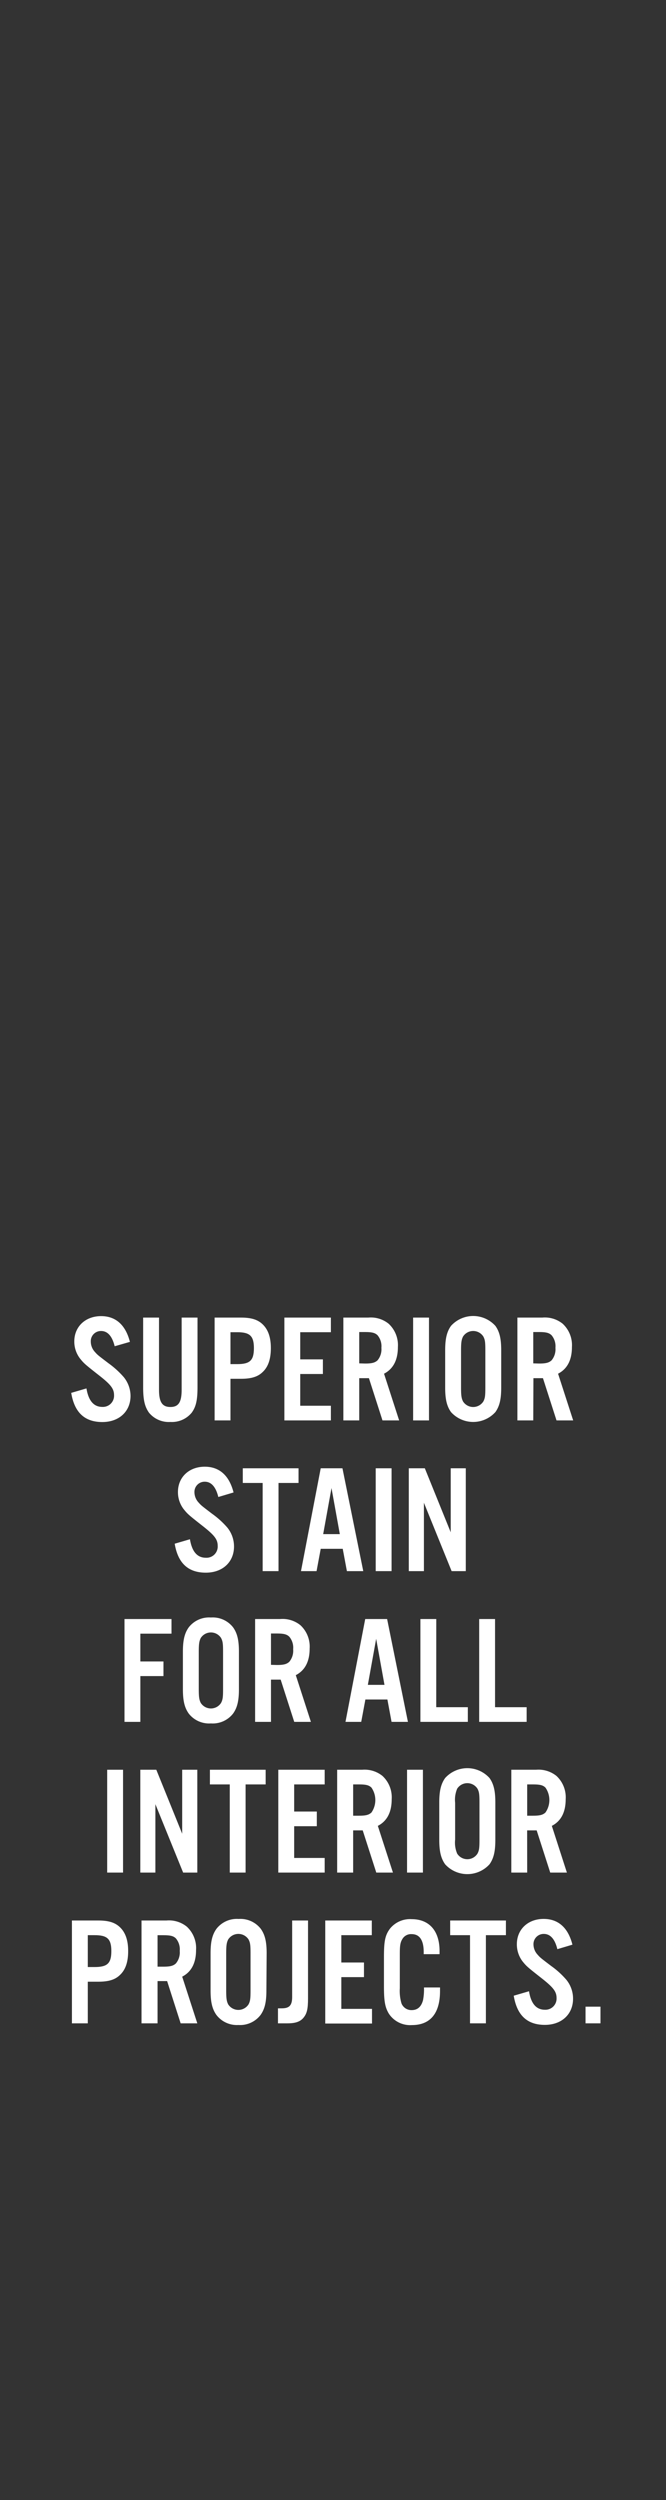 <svg xmlns="http://www.w3.org/2000/svg" viewBox="0 0 160 600"><rect x="0" y="0" width="160" height="600" fill="#333333" stroke="none"/><title>txt</title><g id="Layer_2" data-name="Layer 2"><g id="SUPERIOR_STAIN_FOR_ALL_INTERIOR_PROJECTS." data-name="SUPERIOR  STAIN  FOR ALL  INTERIOR PROJECTS."><path d="M27.55,323.1c-.6-2.44-1.71-3.66-3.26-3.66A2.44,2.44,0,0,0,21.81,322a3.69,3.69,0,0,0,1,2.48c.63.71.63.71,3.25,2.7a21.5,21.5,0,0,1,3.67,3.33A7.23,7.23,0,0,1,31.36,335c0,3.74-2.74,6.29-6.77,6.29-4.22,0-6.7-2.26-7.48-7l3.66-1.07c.49,3,1.78,4.44,3.82,4.44a2.68,2.68,0,0,0,2.81-2.81c0-1.56-.78-2.56-3.67-4.81-3.44-2.7-3.58-2.85-4.51-4a6.66,6.66,0,0,1-1.37-4.1c0-3.55,2.67-6.07,6.44-6.07,3.51,0,5.88,2.11,6.92,6.18Z" fill="#fff"/><path d="M47.45,316.22v16.72c0,3.11-.37,4.7-1.4,6.11a6.14,6.14,0,0,1-5.11,2.22,6.14,6.14,0,0,1-5.14-2.22c-1-1.41-1.41-3-1.41-6.11V316.22H38.2v17.35c0,2.93.78,4.11,2.74,4.11s2.7-1.18,2.7-4.11V316.22Z" fill="#fff"/><path d="M55.37,340.9H51.56V316.22h6.33c2.47,0,4,.48,5.18,1.59,1.33,1.26,2,3.11,2,5.73s-.63,4.52-2,5.78c-1.15,1.11-2.71,1.59-5.18,1.59H55.37ZM57,327.39c3.08,0,4-.92,4-3.85s-1-3.81-4-3.81H55.37v7.66Z" fill="#fff"/><path d="M79.49,319.73H72.13v6.52h5.44v3.51H72.13v7.62h7.36v3.52H68.32V316.22H79.49Z" fill="#fff"/><path d="M86.3,340.9H82.49V316.22h6a6.81,6.81,0,0,1,4.88,1.48,7,7,0,0,1,2.22,5.59c0,3.1-1.11,5.25-3.33,6.4l3.63,11.21h-4l-3.26-10.14H86.3Zm1.41-13.65c1.62,0,2.36-.19,3-.78a4.15,4.15,0,0,0,.92-3,4.1,4.1,0,0,0-.92-3c-.6-.59-1.34-.78-3-.78H86.3v7.52Z" fill="#fff"/><path d="M103.06,340.9H99.25V316.22h3.81Z" fill="#fff"/><path d="M120.41,333.05c0,2.78-.4,4.45-1.4,5.85a7.18,7.18,0,0,1-10.66,0c-1-1.4-1.4-3.07-1.4-5.85v-9c0-2.77.4-4.44,1.4-5.84a7.18,7.18,0,0,1,10.66,0c1,1.4,1.4,3.07,1.4,5.84Zm-9.65-.07c0,2,.11,2.63.48,3.37a2.9,2.9,0,0,0,4.88,0c.41-.78.48-1.37.48-3.37v-8.84c0-2-.07-2.59-.48-3.37a2.9,2.9,0,0,0-4.88,0c-.37.74-.48,1.41-.48,3.37Z" fill="#fff"/><path d="M128.11,340.9H124.3V316.22h6a6.81,6.81,0,0,1,4.88,1.48,7,7,0,0,1,2.22,5.59c0,3.1-1.11,5.25-3.33,6.4l3.63,11.21h-4l-3.26-10.14h-2.29Zm1.41-13.65c1.62,0,2.36-.19,3-.78a4.15,4.15,0,0,0,.92-3,4.1,4.1,0,0,0-.92-3c-.6-.59-1.34-.78-3-.78h-1.41v7.52Z" fill="#fff"/><path d="M52.45,359.28c-.6-2.45-1.71-3.67-3.26-3.67a2.45,2.45,0,0,0-2.48,2.52,3.69,3.69,0,0,0,1,2.48c.63.7.63.7,3.25,2.7a20.71,20.71,0,0,1,3.67,3.33,7.2,7.2,0,0,1,1.59,4.51c0,3.74-2.74,6.29-6.77,6.29-4.22,0-6.7-2.25-7.48-6.95l3.66-1.07c.49,3,1.78,4.44,3.82,4.44A2.69,2.69,0,0,0,52.3,371c0-1.55-.78-2.55-3.67-4.81-3.44-2.7-3.58-2.85-4.51-4a6.69,6.69,0,0,1-1.37-4.11c0-3.55,2.67-6.07,6.44-6.07,3.52,0,5.88,2.11,6.92,6.18Z" fill="#fff"/><path d="M66.91,377.07H63.1V355.91H58.33v-3.52H71.72v3.52H66.91Z" fill="#fff"/><path d="M77.05,371.71l-1,5.36H72.31l4.74-24.68h5.22l5,24.68H83.34l-1-5.36Zm2.59-14.58-2,11.06h4Z" fill="#fff"/><path d="M94.07,377.07H90.26V352.39h3.81Z" fill="#fff"/><path d="M111.9,377.07h-3.4l-6.66-16.42v16.42H98.21V352.39h3.85l6.22,15.36V352.39h3.62Z" fill="#fff"/><path d="M33.72,413.25H29.91V388.57H41.2v3.51H33.72v6.67h5.55v3.51H33.72Z" fill="#fff"/><path d="M57.4,405.41c0,2.77-.4,4.44-1.4,5.84a6.19,6.19,0,0,1-5.33,2.37,6.19,6.19,0,0,1-5.33-2.37c-1-1.4-1.4-3.07-1.4-5.84v-9c0-2.77.4-4.44,1.4-5.84a6.19,6.19,0,0,1,5.33-2.37A6.19,6.19,0,0,1,56,390.57c1,1.4,1.4,3.07,1.4,5.84Zm-9.65-.08c0,2,.11,2.63.48,3.37a2.9,2.9,0,0,0,4.88,0c.41-.78.48-1.37.48-3.37v-8.84c0-2-.07-2.59-.48-3.37a2.9,2.9,0,0,0-4.88,0c-.37.74-.48,1.41-.48,3.37Z" fill="#fff"/><path d="M65.1,413.25H61.29V388.57h6a6.81,6.81,0,0,1,4.88,1.48,7,7,0,0,1,2.22,5.59c0,3.11-1.11,5.25-3.33,6.4l3.63,11.21h-4l-3.26-10.14H65.1Zm1.41-13.65c1.62,0,2.36-.19,3-.78a4.15,4.15,0,0,0,.92-3,4.1,4.1,0,0,0-.92-3c-.6-.59-1.34-.78-3-.78H65.1v7.52Z" fill="#fff"/><path d="M87.78,407.88l-1,5.37H83l4.74-24.68H93l5,24.68H94.07l-1-5.37Zm2.59-14.57-2,11.06h4Z" fill="#fff"/><path d="M104.8,409.73h7.59v3.52H101V388.57h3.81Z" fill="#fff"/><path d="M118.93,409.73h7.59v3.52h-11.4V388.57h3.81Z" fill="#fff"/><path d="M29.56,449.42H25.75V424.74h3.81Z" fill="#fff"/><path d="M47.4,449.42H44L37.33,433v16.42H33.71V424.74h3.84l6.22,15.36V424.74H47.4Z" fill="#fff"/><path d="M59,449.42H55.2V428.26H50.43v-3.52H63.82v3.52H59Z" fill="#fff"/><path d="M78,428.26H70.67v6.51h5.44v3.52H70.67v7.62H78v3.51H66.86V424.74H78Z" fill="#fff"/><path d="M84.84,449.42H81V424.74h6a6.86,6.86,0,0,1,4.88,1.48,7,7,0,0,1,2.22,5.59c0,3.11-1.11,5.26-3.33,6.4l3.63,11.21h-4l-3.26-10.13H84.84Zm1.41-13.65c1.62,0,2.36-.18,3-.78a5.27,5.27,0,0,0,0-5.95c-.6-.6-1.34-.78-3-.78H84.84v7.51Z" fill="#fff"/><path d="M101.6,449.42H97.79V424.74h3.81Z" fill="#fff"/><path d="M119,441.58c0,2.78-.4,4.44-1.4,5.85a7.2,7.2,0,0,1-10.66,0c-1-1.41-1.41-3.07-1.41-5.85v-9c0-2.78.41-4.44,1.41-5.85a7.18,7.18,0,0,1,10.66,0c1,1.41,1.4,3.07,1.4,5.85Zm-9.66-.07a6.74,6.74,0,0,0,.49,3.36,2.89,2.89,0,0,0,4.88,0c.41-.77.48-1.37.48-3.36v-8.85c0-2-.07-2.59-.48-3.37a2.9,2.9,0,0,0-4.88,0,6.82,6.82,0,0,0-.49,3.37Z" fill="#fff"/><path d="M126.65,449.42h-3.81V424.74h5.95a6.89,6.89,0,0,1,4.89,1.48,7,7,0,0,1,2.22,5.59c0,3.11-1.11,5.26-3.33,6.4l3.62,11.21h-4l-3.26-10.13h-2.29Zm1.4-13.65c1.63,0,2.37-.18,3-.78a5.22,5.22,0,0,0,0-5.95c-.59-.6-1.33-.78-3-.78h-1.4v7.51Z" fill="#fff"/><path d="M21.09,485.6H17.28V460.92h6.33c2.48,0,4,.48,5.18,1.59,1.33,1.26,2,3.11,2,5.74s-.63,4.51-2,5.77c-1.15,1.11-2.7,1.59-5.18,1.59H21.09Zm1.66-13.51c3.08,0,4-.92,4-3.84s-1-3.81-4-3.81H21.09v7.65Z" fill="#fff"/><path d="M37.85,485.6H34V460.92h6a6.81,6.81,0,0,1,4.88,1.48A7,7,0,0,1,47.1,468c0,3.11-1.11,5.25-3.33,6.4L47.4,485.6h-4l-3.25-10.14h-2.3ZM39.26,472c1.62,0,2.37-.19,3-.78a4.1,4.1,0,0,0,.92-3,4.06,4.06,0,0,0-.92-3c-.59-.59-1.34-.77-3-.77H37.85V472Z" fill="#fff"/><path d="M64,477.76c0,2.77-.41,4.44-1.41,5.84A6.19,6.19,0,0,1,57.28,486,6.19,6.19,0,0,1,52,483.6c-1-1.4-1.41-3.07-1.41-5.84v-9c0-2.77.41-4.44,1.41-5.84a6.19,6.19,0,0,1,5.33-2.37,6.19,6.19,0,0,1,5.32,2.37c1,1.4,1.41,3.07,1.41,5.84Zm-9.66-.08c0,2,.11,2.63.48,3.37a2.91,2.91,0,0,0,4.89,0c.41-.78.48-1.37.48-3.37v-8.84c0-2-.07-2.59-.48-3.37a2.91,2.91,0,0,0-4.89,0c-.37.74-.48,1.41-.48,3.37Z" fill="#fff"/><path d="M74,460.92v18.65c0,2.59-.26,3.66-1.07,4.66s-2,1.37-3.85,1.37h-2.3V482h.89c1.85,0,2.52-.7,2.52-2.74V460.92Z" fill="#fff"/><path d="M89.32,464.44H82V471h5.44v3.51H82v7.62h7.37v3.52H78.14V460.92H89.32Z" fill="#fff"/><path d="M101.79,469v-.52c0-2.85-1-4.29-2.89-4.29a2.41,2.41,0,0,0-2.26,1.22c-.48.81-.59,1.55-.59,3.55v8.22a10.44,10.44,0,0,0,.41,3.66,2.57,2.57,0,0,0,2.44,1.59c1.4,0,2.33-.81,2.74-2.44a14.12,14.12,0,0,0,.22-3h3.85v.85c0,5.37-2.33,8.18-6.77,8.18a6.11,6.11,0,0,1-5.52-2.74c-.92-1.52-1.18-3-1.18-6.62v-6.92c0-3.92.29-5.29,1.44-6.85a6.18,6.18,0,0,1,5.22-2.29c4.22,0,6.7,2.81,6.7,7.66V469Z" fill="#fff"/><path d="M116.73,485.6h-3.81V464.44h-4.77v-3.52h13.39v3.52h-4.81Z" fill="#fff"/><path d="M133.9,467.8c-.59-2.44-1.7-3.66-3.26-3.66a2.45,2.45,0,0,0-2.48,2.52,3.67,3.67,0,0,0,1,2.47c.63.71.63.71,3.26,2.71a20.16,20.16,0,0,1,3.66,3.33,7.18,7.18,0,0,1,1.59,4.51c0,3.74-2.74,6.29-6.77,6.29-4.22,0-6.7-2.26-7.48-7l3.67-1.07c.48,3,1.77,4.44,3.81,4.44a2.68,2.68,0,0,0,2.81-2.81c0-1.56-.78-2.55-3.66-4.81-3.44-2.7-3.59-2.85-4.52-4a6.74,6.74,0,0,1-1.36-4.11c0-3.55,2.66-6.07,6.43-6.07,3.52,0,5.89,2.11,6.92,6.18Z" fill="#fff"/><path d="M144.26,485.6h-3.59v-4h3.59Z" fill="#fff"/><rect width="160" height="600" fill="none"/></g></g></svg>
